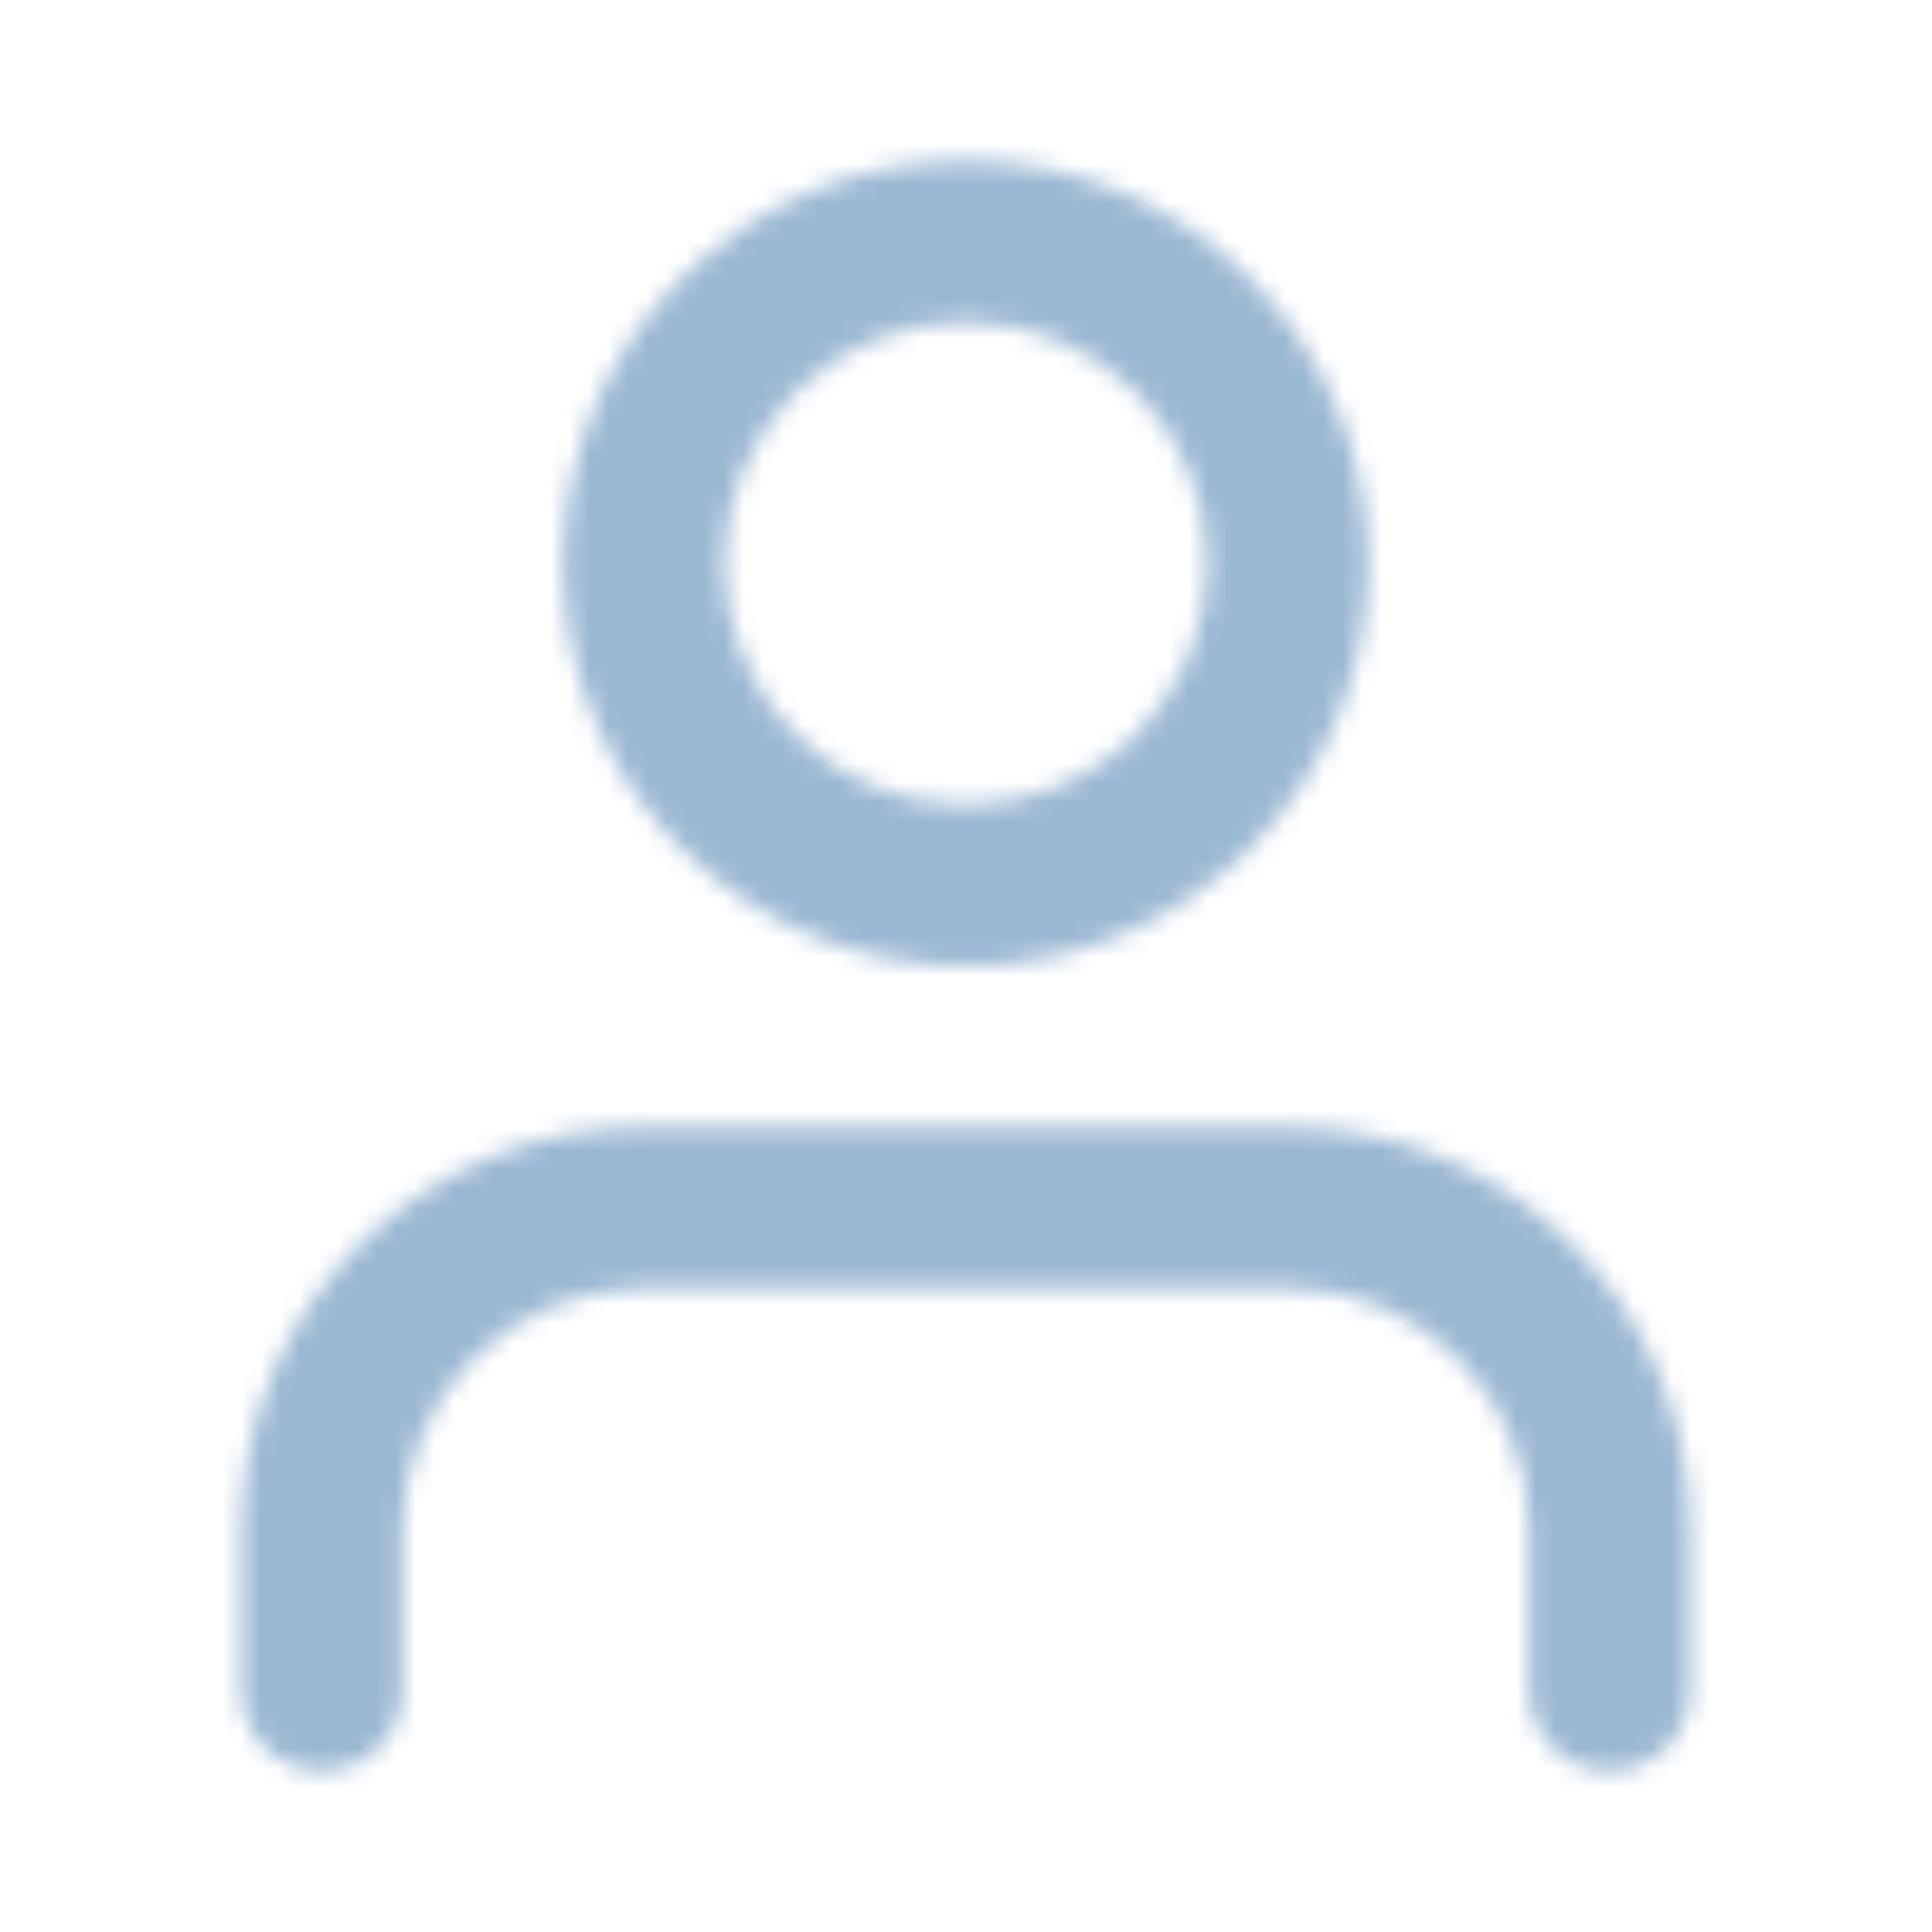 <svg width="100" height="100" viewBox="0 0 100 100" fill="none" xmlns="http://www.w3.org/2000/svg">
  <mask id="mask0_11_906" style="mask-type:alpha" maskUnits="userSpaceOnUse" x="12" y="8" width="76" height="84">
    <path d="M66.652 58.333C78.155 58.333 87.48 67.66 87.48 79.166V87.5C87.48 89.801 85.615 91.666 83.314 91.666C81.013 91.666 79.148 89.801 79.148 87.5V79.166C79.148 72.263 73.554 66.666 66.652 66.666H33.328C26.426 66.666 20.831 72.263 20.831 79.166V87.5C20.831 89.801 18.966 91.666 16.666 91.666C14.365 91.666 12.5 89.801 12.5 87.5V79.166C12.5 67.66 21.825 58.333 33.328 58.333H66.652ZM49.99 8.333C61.493 8.333 70.817 17.66 70.817 29.166C70.817 40.672 61.493 50 49.99 50C38.487 50 29.162 40.672 29.162 29.166C29.162 17.66 38.487 8.333 49.99 8.333ZM49.99 16.666C43.088 16.666 37.493 22.263 37.493 29.166C37.493 36.07 43.088 41.666 49.99 41.666C56.892 41.666 62.486 36.07 62.486 29.166C62.486 22.263 56.892 16.666 49.99 16.666Z" fill="white"/>
  </mask>
  <g mask="url(#mask0_11_906)">
    <path d="M66.652 58.333C78.155 58.333 87.48 67.66 87.48 79.166V87.5C87.48 89.801 85.615 91.666 83.314 91.666C81.013 91.666 79.148 89.801 79.148 87.5V79.166C79.148 72.263 73.554 66.666 66.652 66.666H33.328C26.426 66.666 20.831 72.263 20.831 79.166V87.5C20.831 89.801 18.966 91.666 16.666 91.666C14.365 91.666 12.5 89.801 12.5 87.5V79.166C12.5 67.66 21.825 58.333 33.328 58.333H66.652ZM49.99 8.333C61.493 8.333 70.817 17.66 70.817 29.166C70.817 40.672 61.493 50 49.99 50C38.487 50 29.162 40.672 29.162 29.166C29.162 17.66 38.487 8.333 49.99 8.333ZM49.99 16.666C43.088 16.666 37.493 22.263 37.493 29.166C37.493 36.07 43.088 41.666 49.99 41.666C56.892 41.666 62.486 36.07 62.486 29.166C62.486 22.263 56.892 16.666 49.99 16.666Z" fill="#9BB8D3"/>
    <path d="M99.976 0H0.003V100H99.976V0Z" fill="#9BB8D3"/>
  </g>
</svg>
